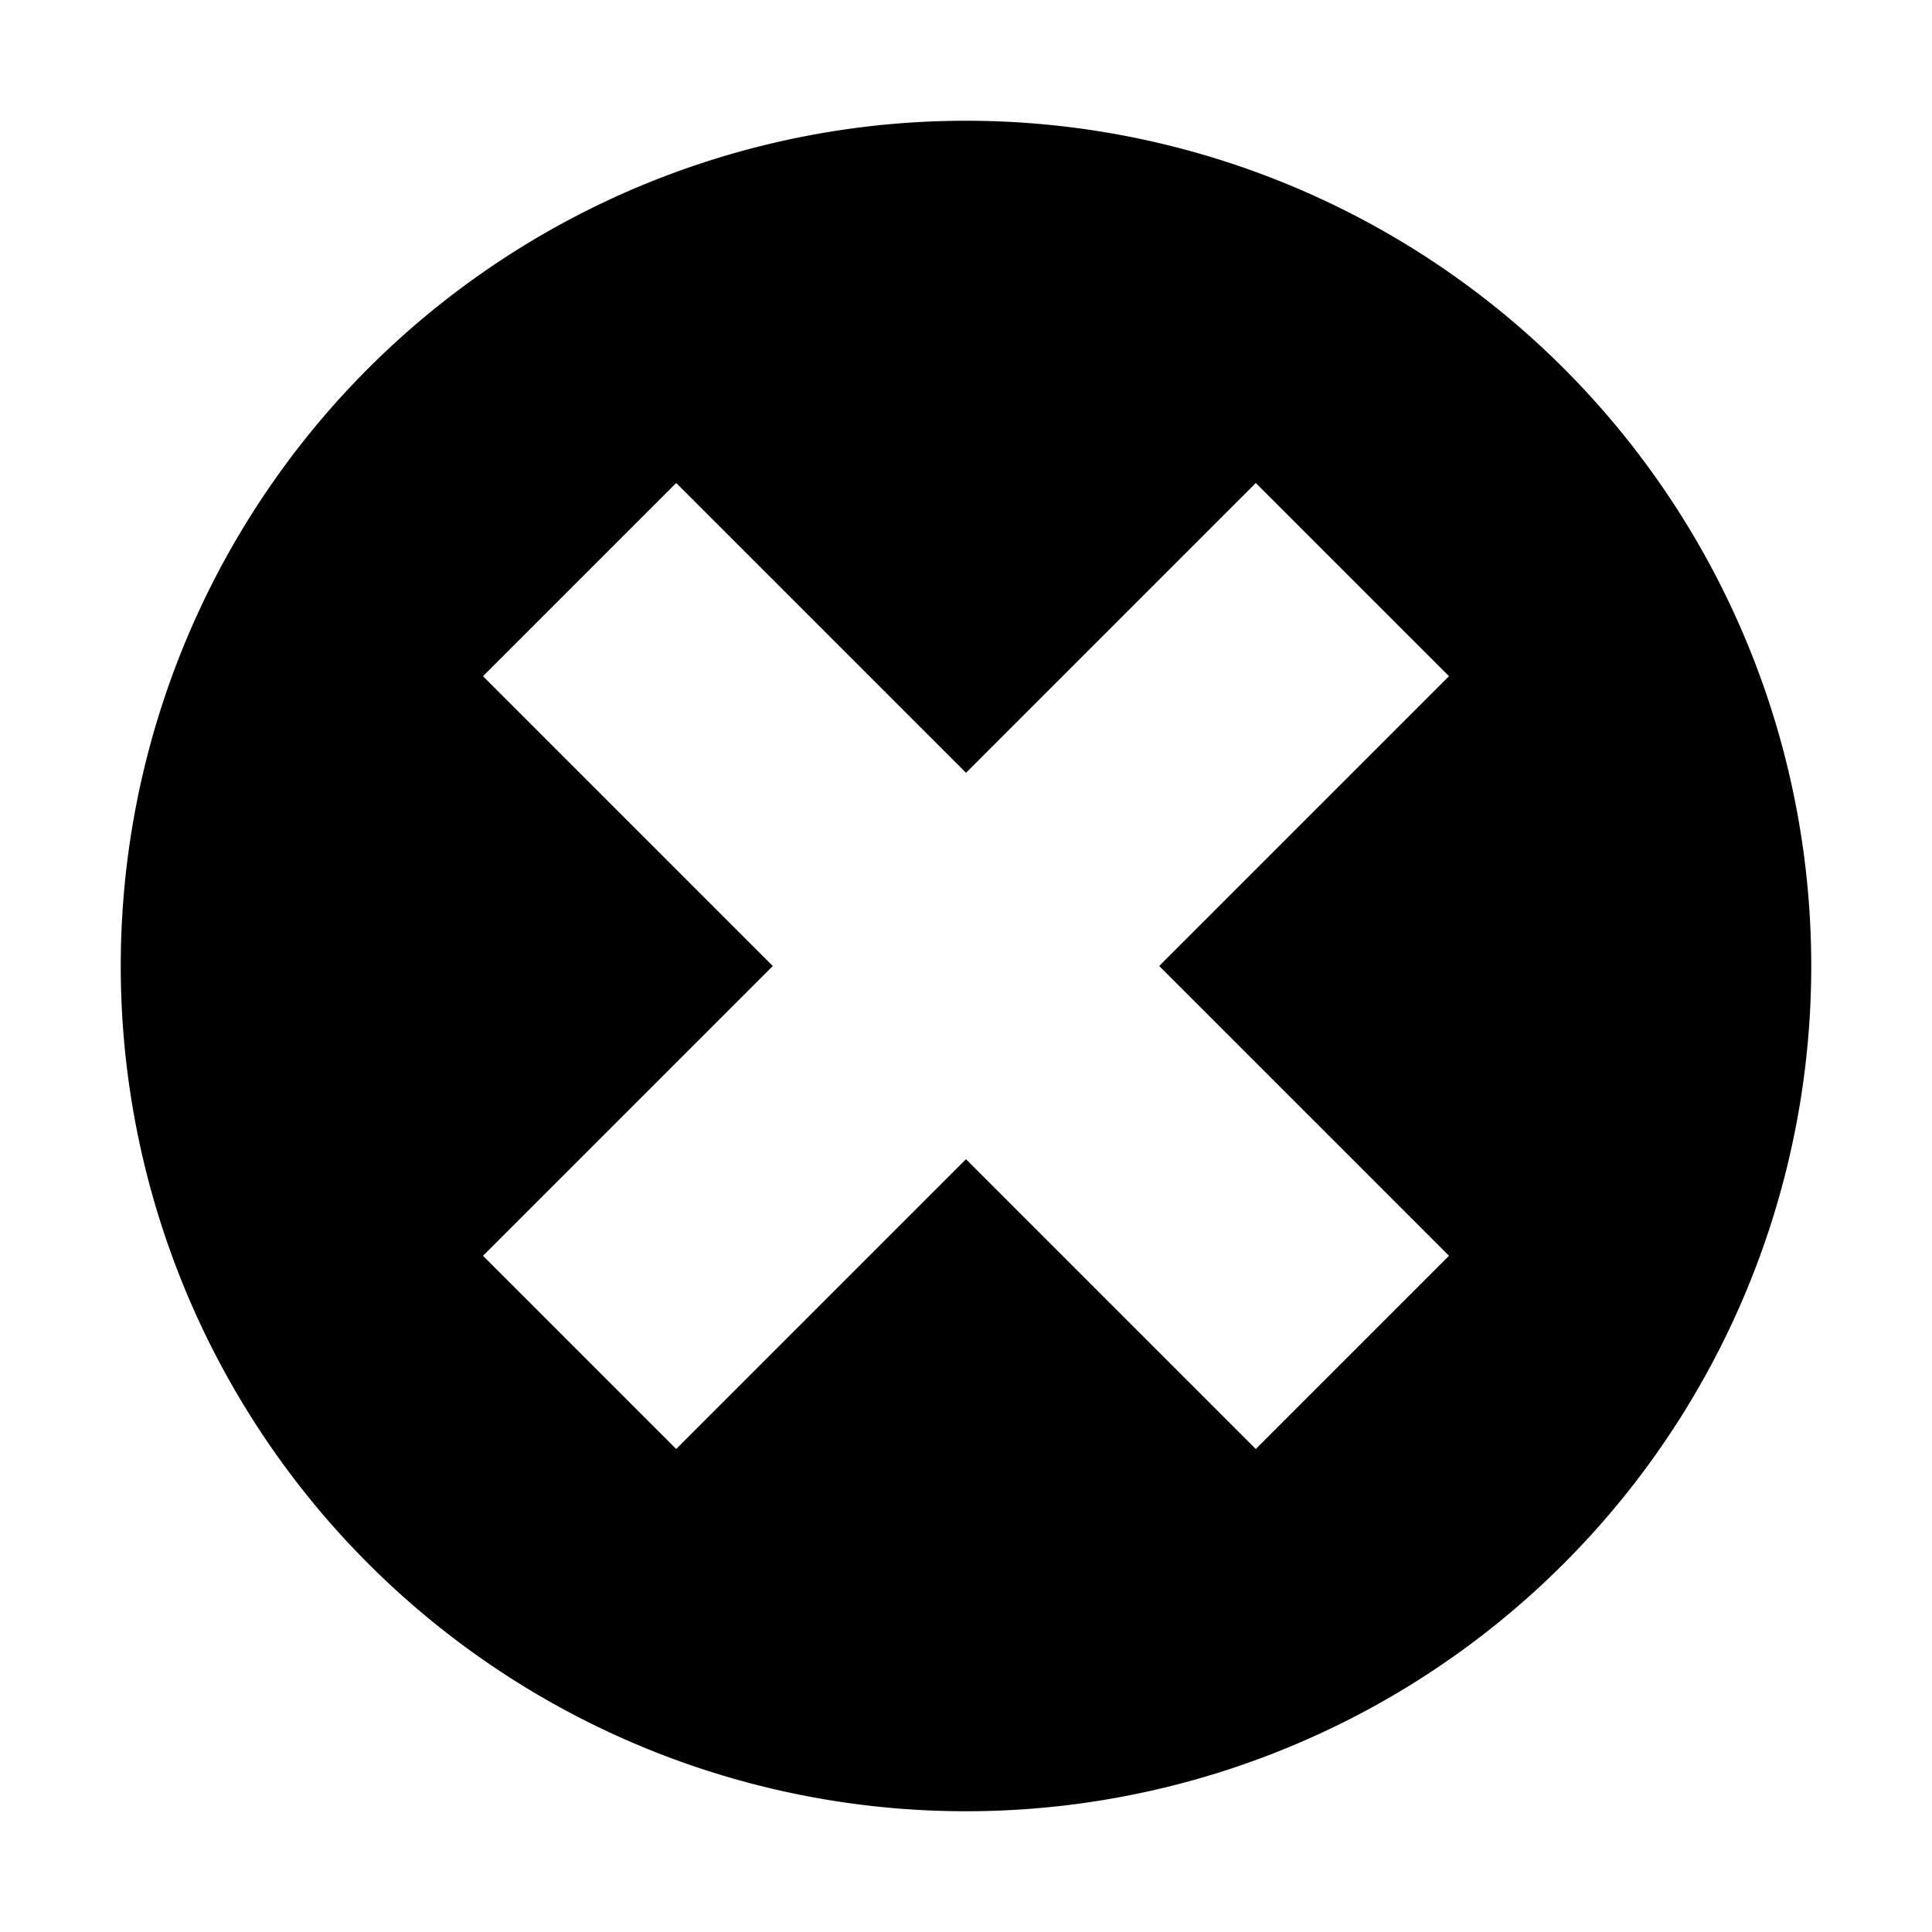 <svg xmlns="http://www.w3.org/2000/svg" viewBox="0 0 16 16">
  <path d="M8 15A7 7 0 1 1 8 1a7 7 0 0 1 0 14zm0-8.6L5.6 4 4 5.6 6.4 8 4 10.4 5.6 12 8 9.6l2.4 2.4 1.6-1.6L9.6 8 12 5.6 10.4 4 8 6.4z"/>
</svg>
